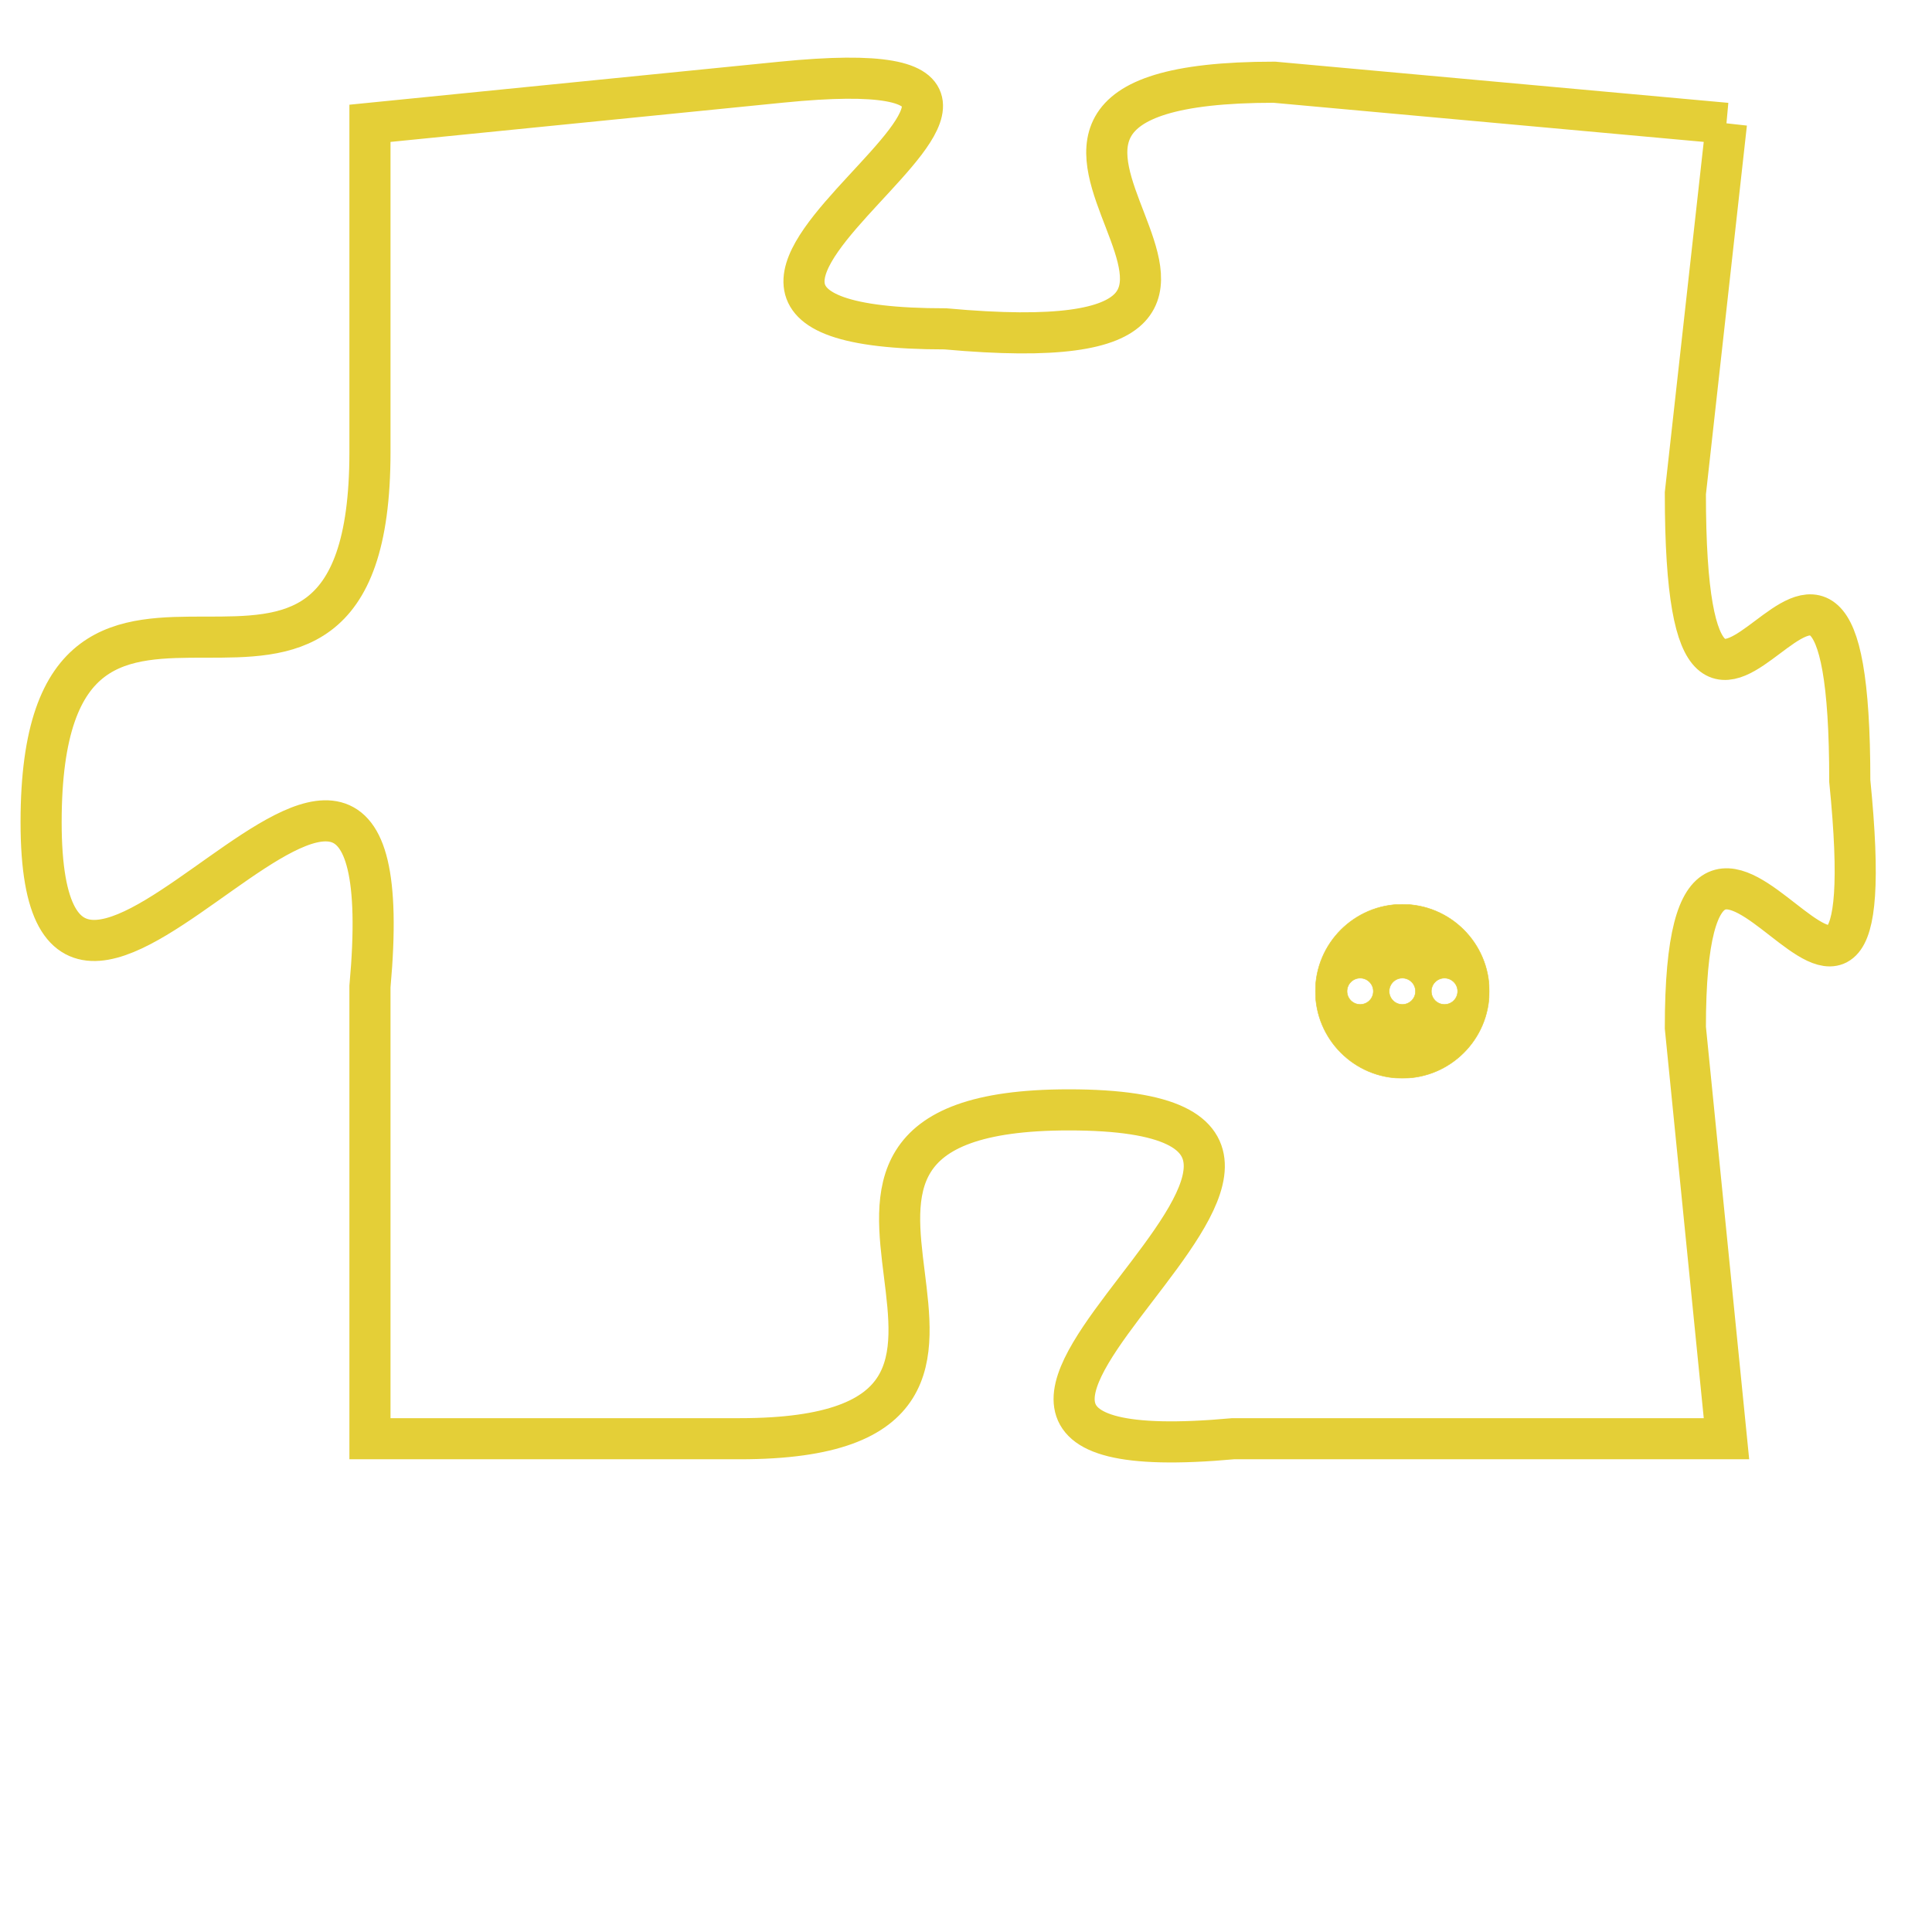 <svg version="1.1" xmlns="http://www.w3.org/2000/svg" xmlns:xlink="http://www.w3.org/1999/xlink" fill="transparent" x="0" y="0" width="350" height="350" preserveAspectRatio="xMinYMin slice"><style type="text/css">.links{fill:transparent;stroke: #E4CF37;}.links:hover{fill:#63D272; opacity:0.4;}</style><defs><g id="allt"><path id="t201" d="M2376,32 L2365,31 C2355,31 2368,38 2357,37 C2347,37 2363,30 2353,31 L2343,32 2343,32 L2343,40 C2343,49 2335,40 2335,49 C2335,58 2344,42 2343,53 L2343,64 2343,64 L2352,64 C2361,64 2351,56 2360,56 C2370,56 2353,65 2364,64 L2376,64 2376,64 L2375,54 C2375,45 2380,58 2379,48 C2379,38 2375,51 2375,41 L2376,32"/></g><clipPath id="c" clipRule="evenodd" fill="transparent"><use href="#t201"/></clipPath></defs><svg viewBox="2334 29 47 37" preserveAspectRatio="xMinYMin meet"><svg width="4380" height="2430"><g><image crossorigin="anonymous" x="0" y="0" href="https://nftpuzzle.license-token.com/assets/completepuzzle.svg" width="100%" height="100%" /><g class="links"><use href="#t201"/></g></g></svg><svg x="2366" y="51" height="9%" width="9%" viewBox="0 0 330 330"><g><a xlink:href="https://nftpuzzle.license-token.com/" class="links"><title>See the most innovative NFT based token software licensing project</title><path fill="#E4CF37" id="more" d="M165,0C74.019,0,0,74.019,0,165s74.019,165,165,165s165-74.019,165-165S255.981,0,165,0z M85,190 c-13.785,0-25-11.215-25-25s11.215-25,25-25s25,11.215,25,25S98.785,190,85,190z M165,190c-13.785,0-25-11.215-25-25 s11.215-25,25-25s25,11.215,25,25S178.785,190,165,190z M245,190c-13.785,0-25-11.215-25-25s11.215-25,25-25 c13.785,0,25,11.215,25,25S258.785,190,245,190z"></path></a></g></svg></svg></svg>